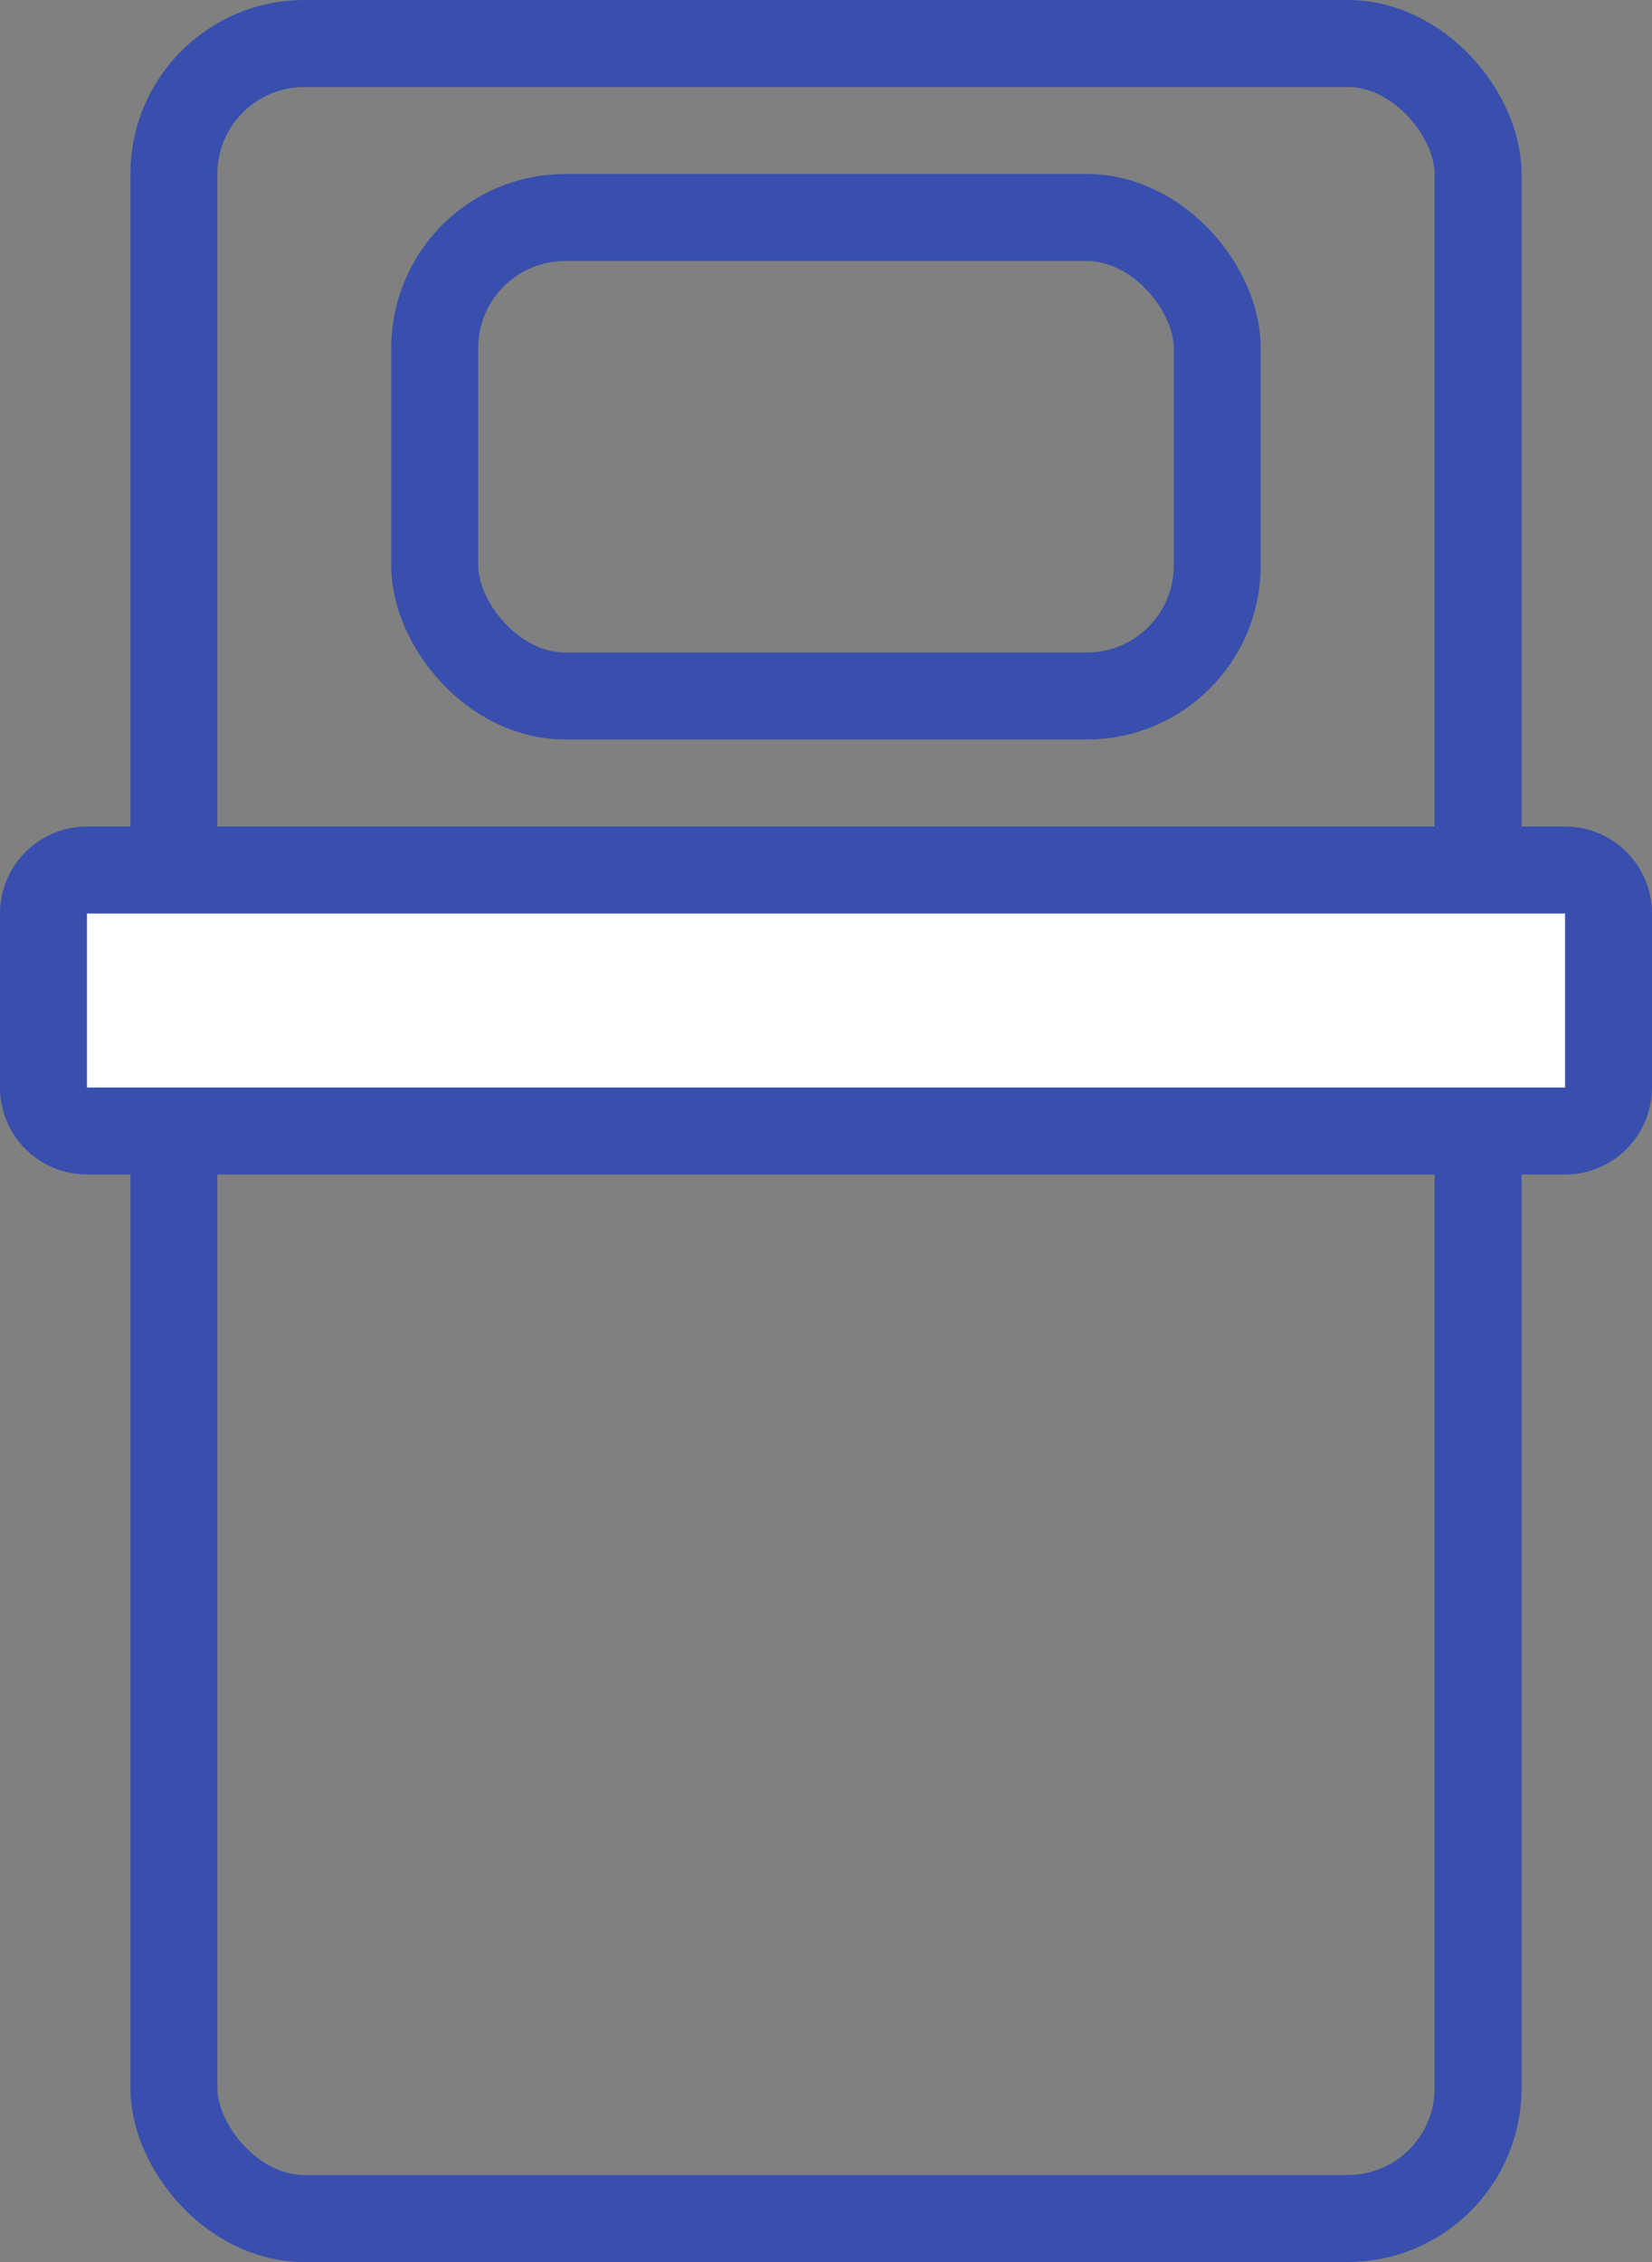 <svg width="38" height="52" viewBox="0 0 38 52" fill="none" xmlns="http://www.w3.org/2000/svg">
<rect x="0" y="0" width="38" height="52" fill="#808080" stroke="none"/>
<rect x="4" y="1" width="30" height="50" rx="3" stroke="#384FAE" stroke-width="2"/>
<path d="M1 21C1 20.448 1.448 20 2 20H36C36.552 20 37 20.448 37 21V25C37 25.552 36.552 26 36 26H2C1.448 26 1 25.552 1 25V21Z" fill="white" stroke="#384FAE" stroke-width="2"/>
<rect x="10" y="5" width="18" height="11" rx="3" stroke="#384FAE" stroke-width="2"/>
</svg>
